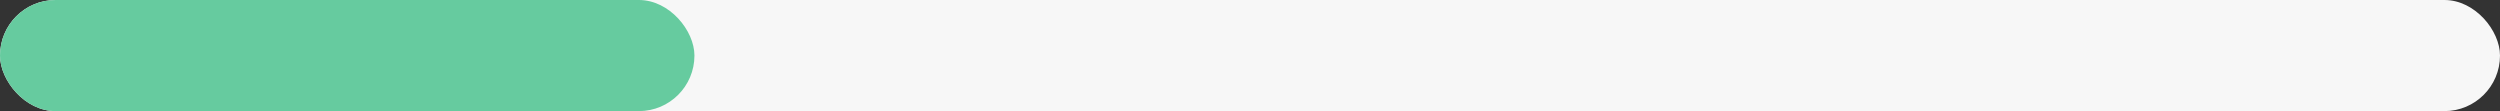 <svg width="180" height="8" viewBox="0 0 180 8" fill="none" xmlns="http://www.w3.org/2000/svg">
<rect x="0" y="0" width="180" height="8" fill="#333333" stroke="none"/>
<rect width="180" height="8" rx="4" fill="#F7F7F7"/>
<rect width="50" height="8" rx="4" fill="#66CB9F"/>
</svg>

